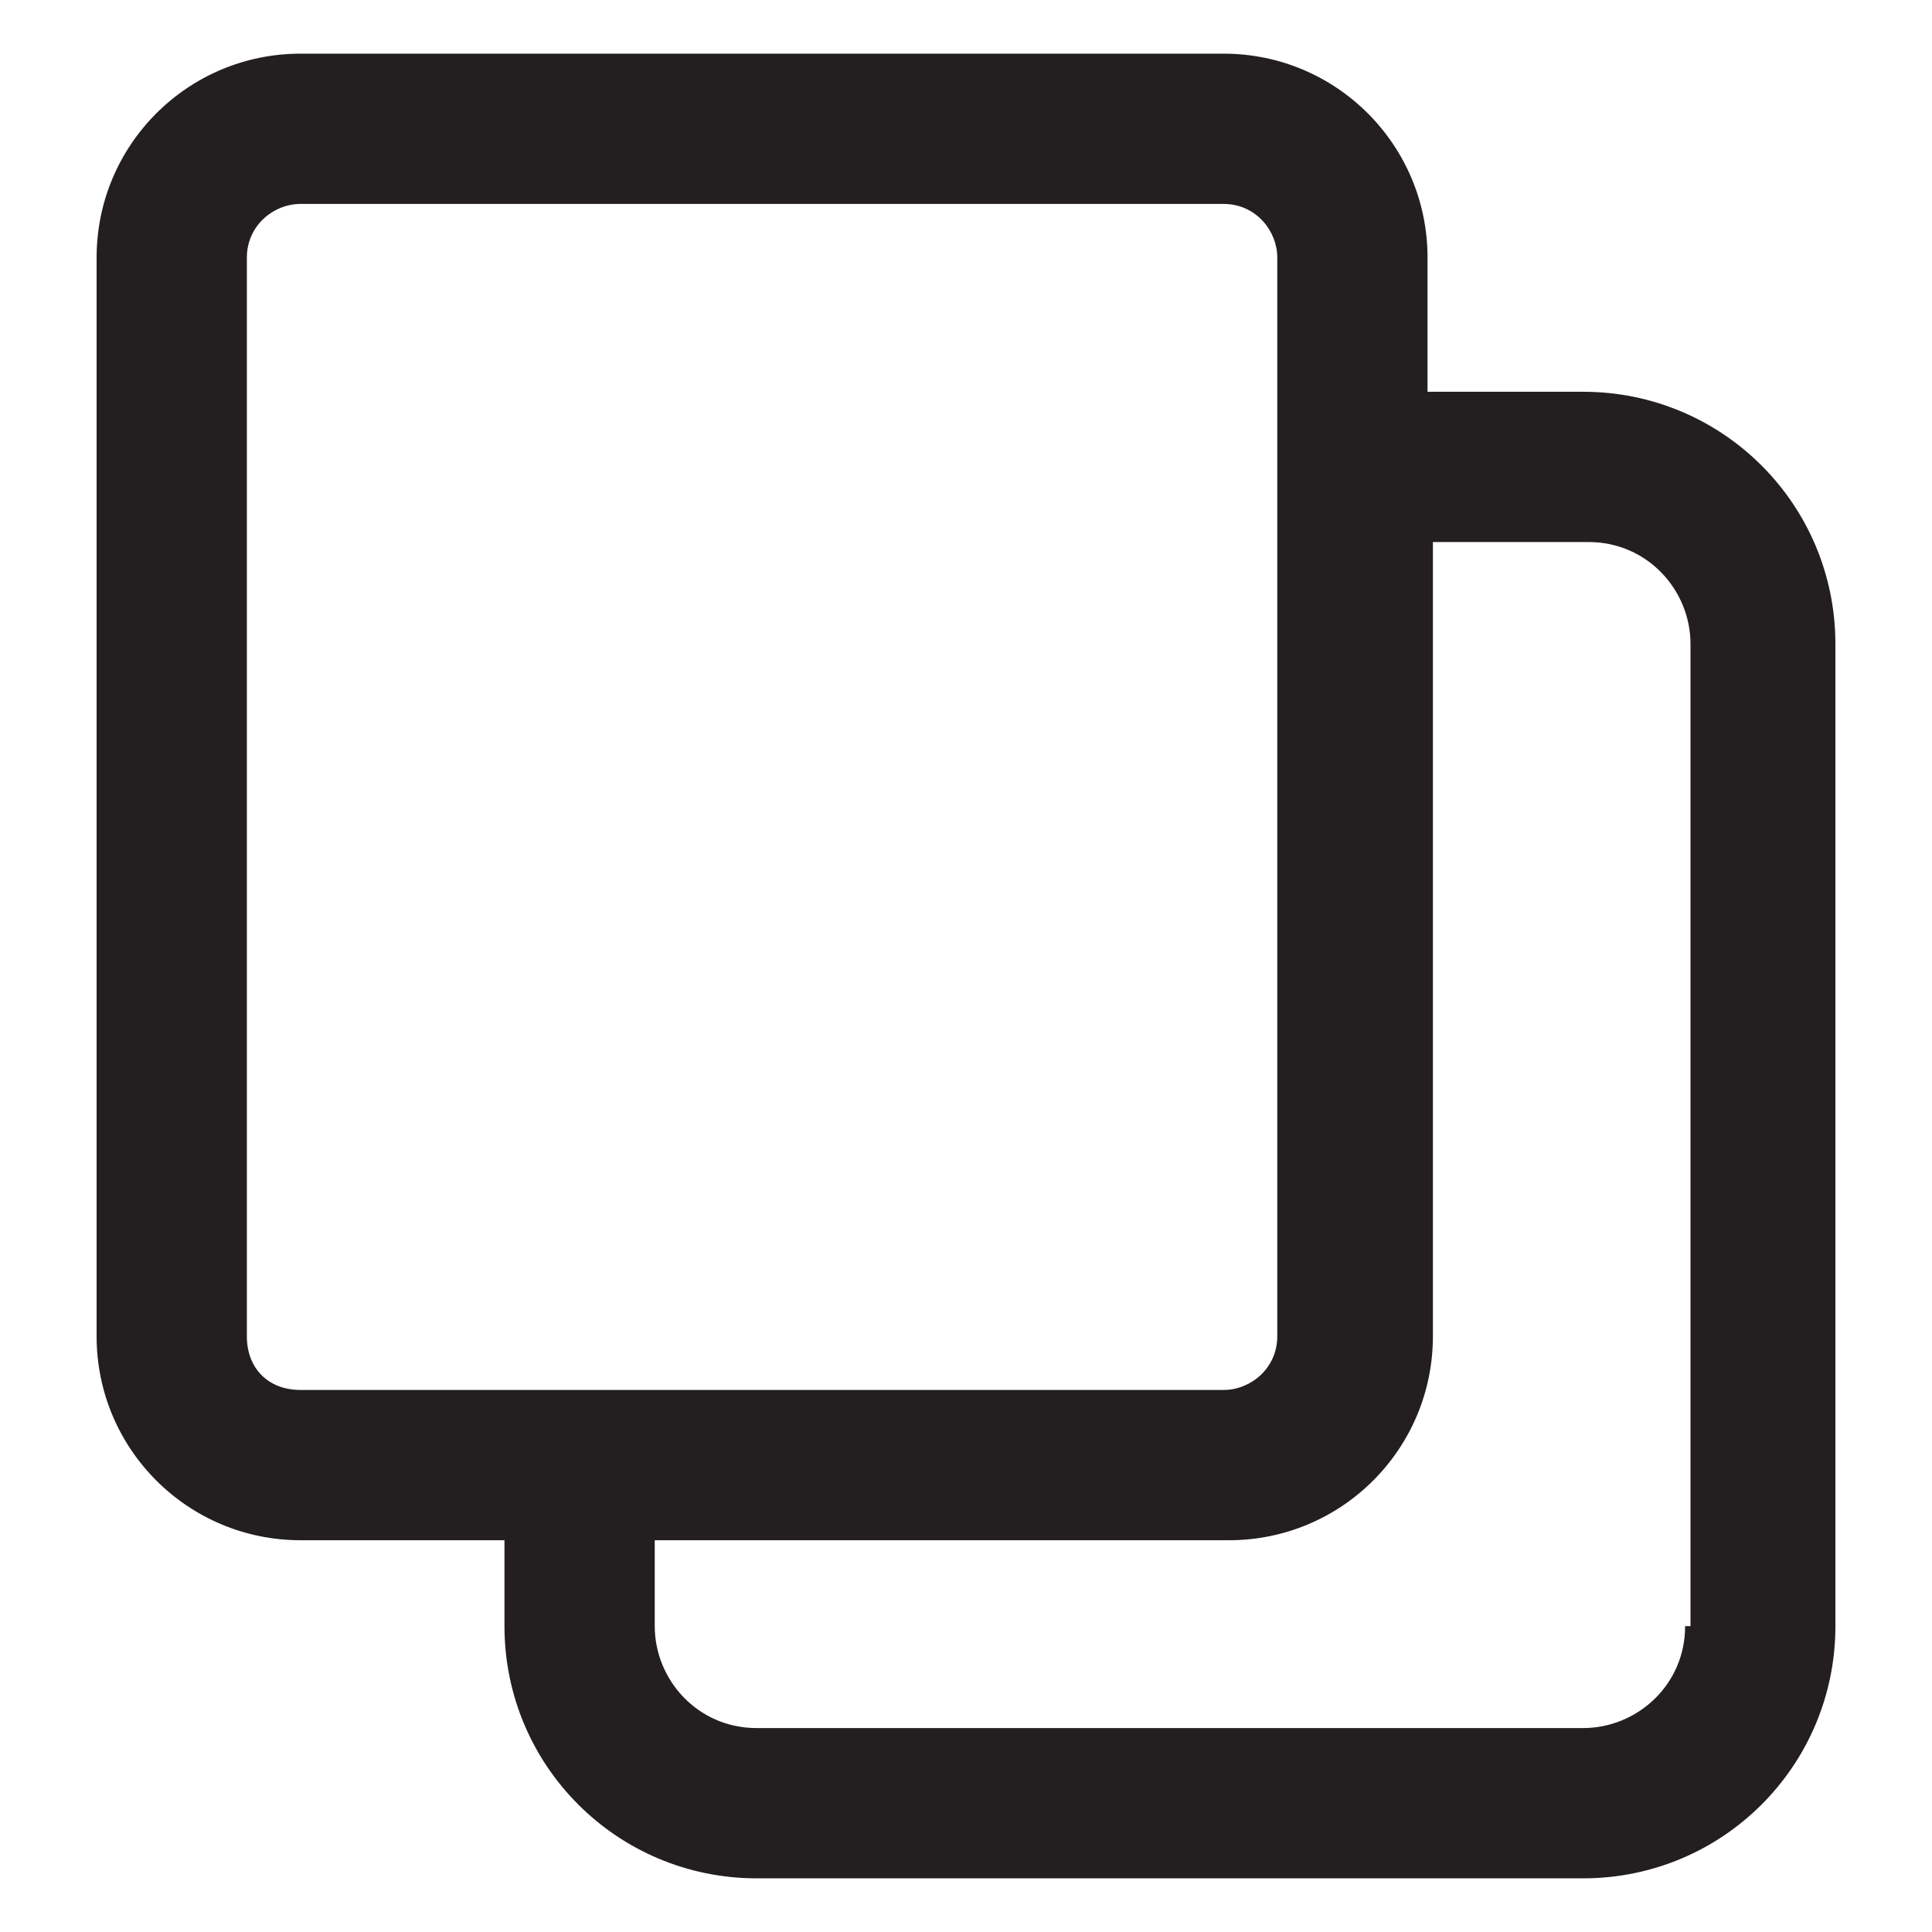 <?xml version="1.0" encoding="utf-8"?>
<!-- Generator: Adobe Illustrator 26.0.3, SVG Export Plug-In . SVG Version: 6.00 Build 0)  -->
<svg version="1.1" id="Layer_1" xmlns="http://www.w3.org/2000/svg" xmlns:xlink="http://www.w3.org/1999/xlink" x="0px" y="0px"
	 viewBox="0 0 36 36" style="enable-background:new 0 0 36 36;" xml:space="preserve">
<style type="text/css">
	.st0{fill:#231F20;}
</style>
<path class="st0" d="M29.5,7.3h-2.9V4.8c0-2.1-1.7-3.8-3.8-3.8H5.6C3.5,1,1.8,2.7,1.8,4.8v20.1c0,2.1,1.7,3.8,3.8,3.8h3.8v1.6
	c0,2.6,2.1,4.7,4.7,4.7h15.4c2.6,0,4.7-2.1,4.7-4.7V12C34.2,9.4,32.1,7.3,29.5,7.3z M4.6,24.9V4.8c0-0.6,0.5-1,1-1h17.2
	c0.6,0,1,0.5,1,1v20.1c0,0.6-0.5,1-1,1H5.6C5,25.9,4.6,25.5,4.6,24.9z M31.4,30.3c0,1.1-0.9,1.9-1.9,1.9H14.1
	c-1.1,0-1.9-0.9-1.9-1.9v-1.6h10.7c2.1,0,3.8-1.7,3.8-3.8V10.1h2.9c1.1,0,1.9,0.9,1.9,1.9V30.3z"/>
</svg>
